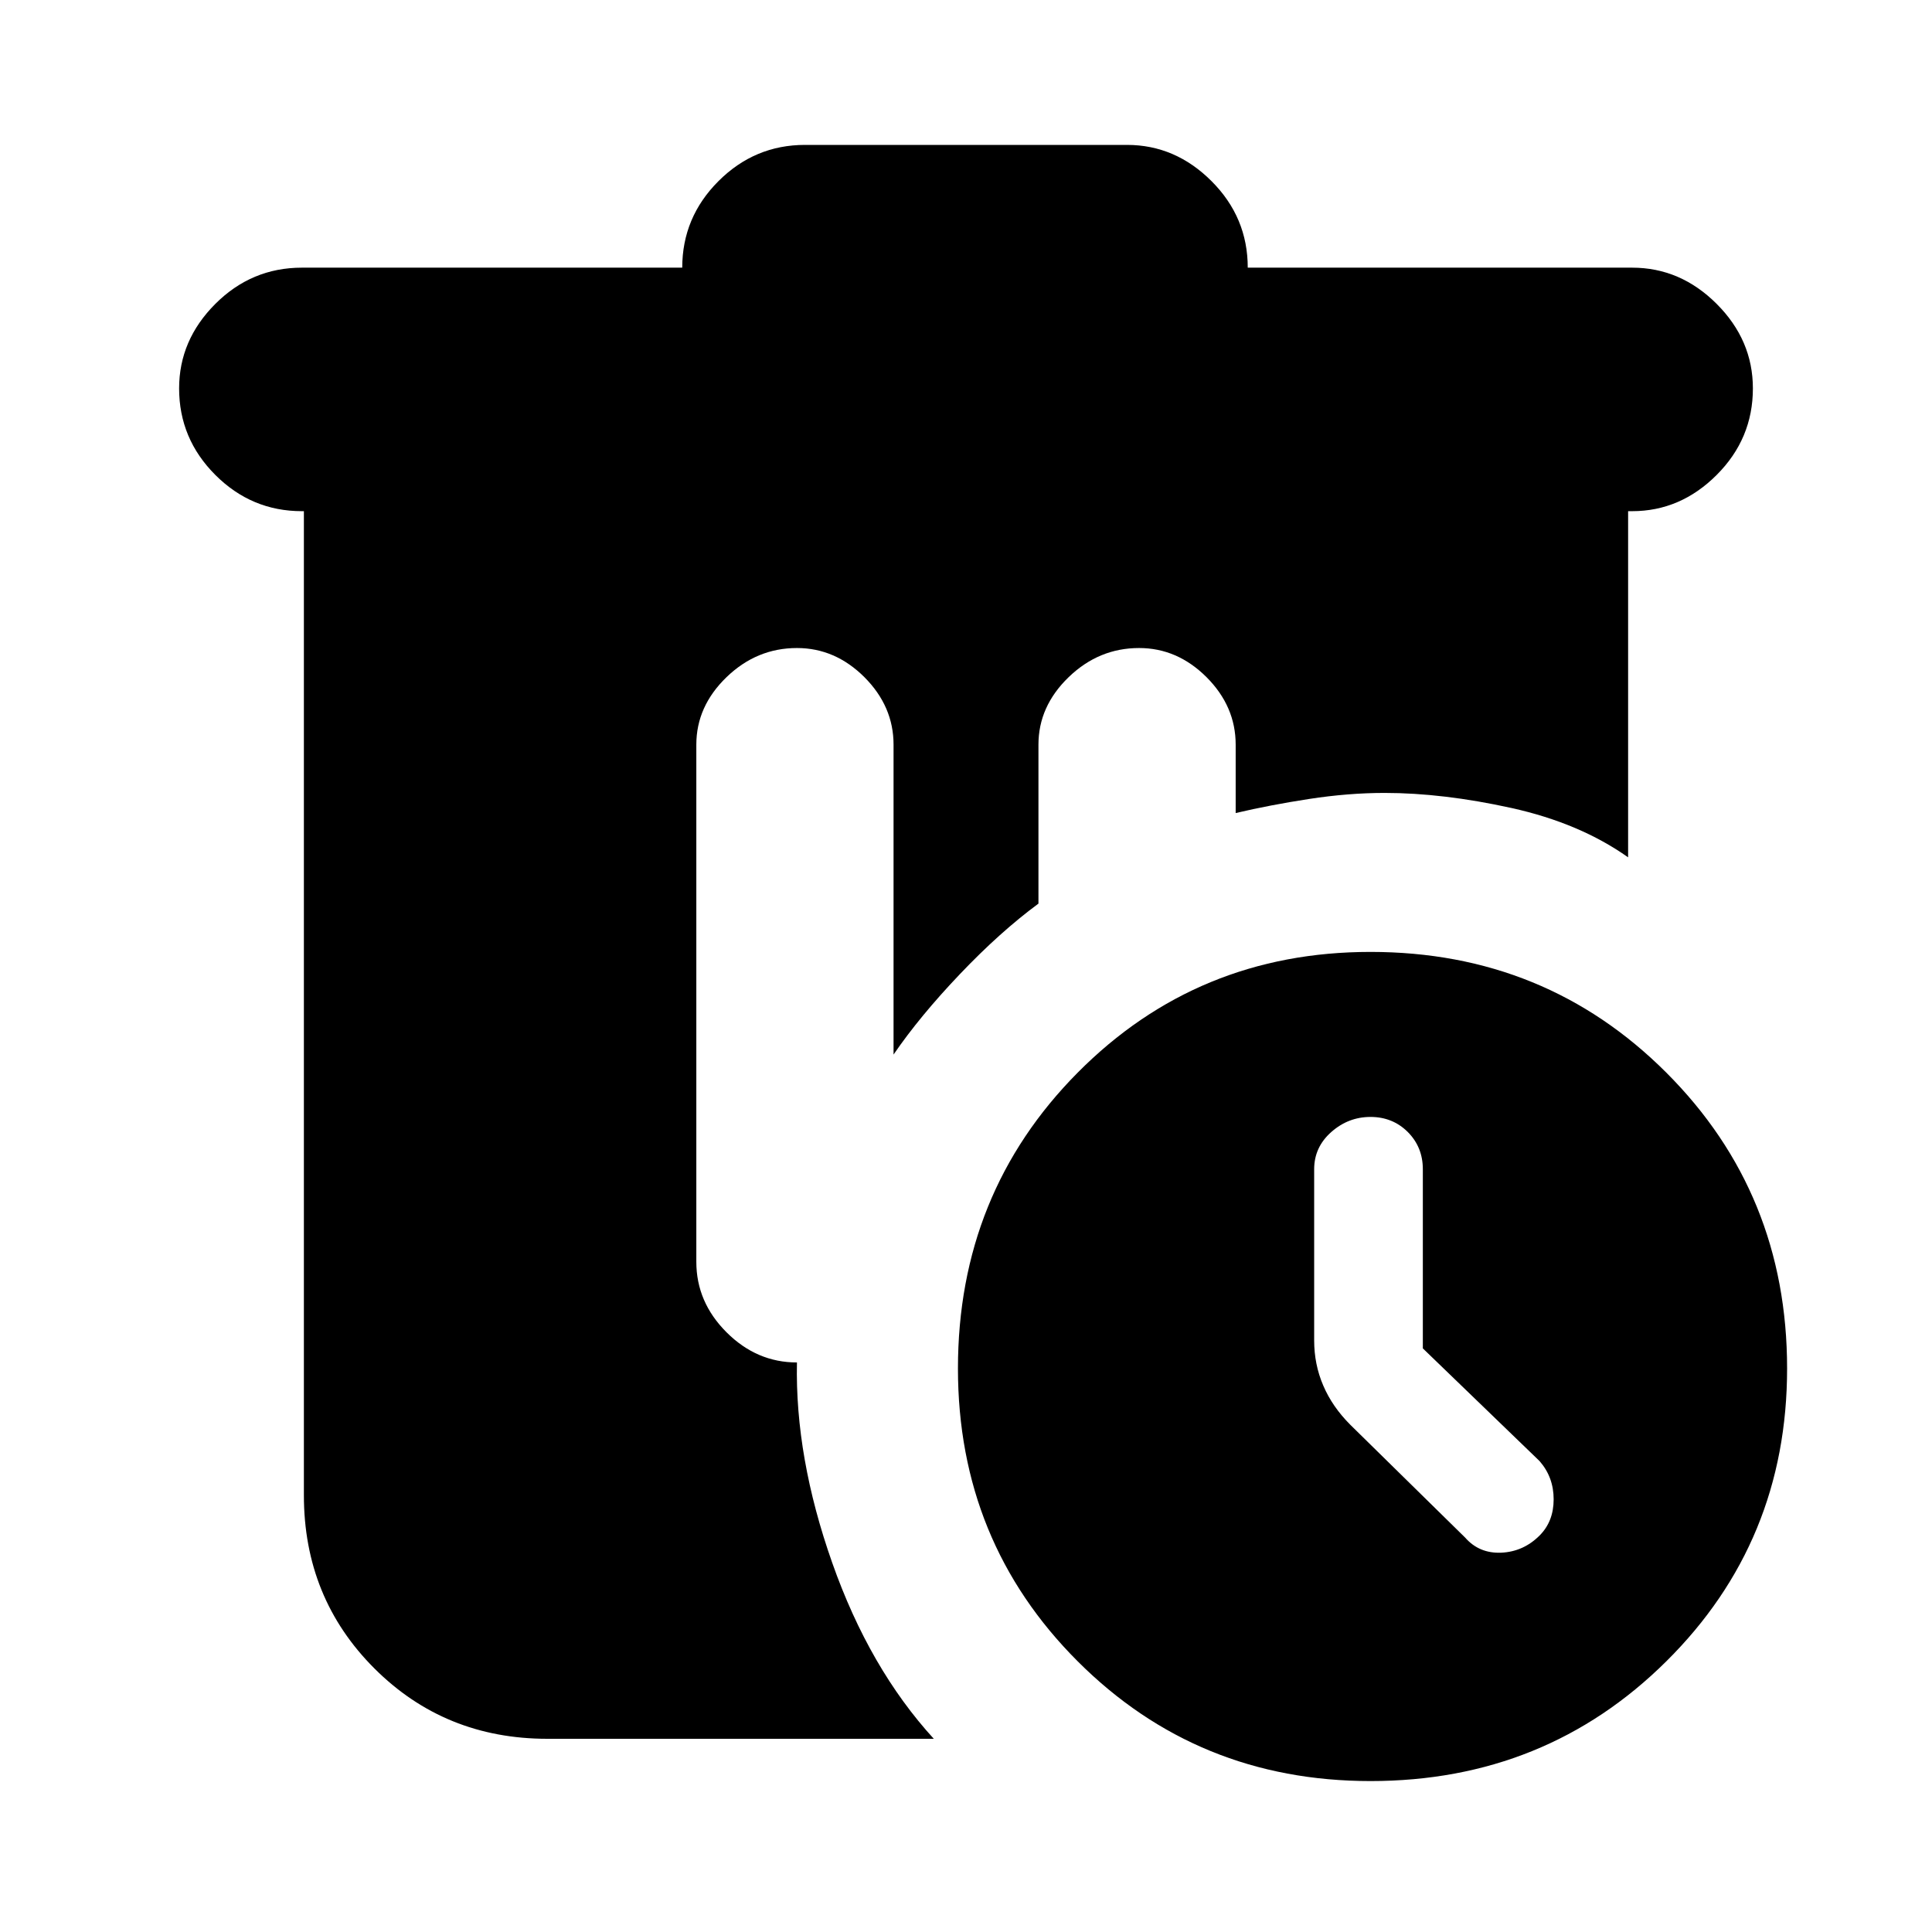<svg xmlns="http://www.w3.org/2000/svg" height="24" width="24"><path d="M17.025 11.825Q19.2 11.825 20.7 13.325Q22.2 14.825 22.2 17Q22.2 19.15 20.7 20.637Q19.2 22.125 17.025 22.125Q14.875 22.125 13.387 20.637Q11.9 19.15 11.9 17Q11.9 14.825 13.387 13.325Q14.875 11.825 17.025 11.825ZM17.675 16.75V14.525Q17.675 14.25 17.488 14.062Q17.3 13.875 17.025 13.875Q16.75 13.875 16.538 14.062Q16.325 14.25 16.325 14.525V16.65Q16.325 16.95 16.438 17.212Q16.55 17.475 16.775 17.7L18.2 19.1Q18.375 19.3 18.65 19.288Q18.925 19.275 19.125 19.075Q19.3 18.9 19.3 18.625Q19.3 18.35 19.125 18.15ZM10 1.8H14Q14.6 1.8 15.05 2.25Q15.5 2.7 15.5 3.325H20.275Q20.875 3.325 21.325 3.775Q21.775 4.225 21.775 4.825Q21.775 5.45 21.325 5.9Q20.875 6.35 20.275 6.35H20.225V10.65Q19.625 10.225 18.775 10.037Q17.925 9.85 17.2 9.85Q16.75 9.85 16.262 9.925Q15.775 10 15.35 10.1V9.25Q15.35 8.775 14.988 8.412Q14.625 8.05 14.15 8.05Q13.65 8.05 13.275 8.412Q12.9 8.775 12.9 9.25V11.225Q12.425 11.575 11.925 12.1Q11.425 12.625 11.1 13.1V9.25Q11.1 8.775 10.738 8.412Q10.375 8.05 9.9 8.05Q9.4 8.05 9.025 8.412Q8.65 8.775 8.65 9.25V15.675Q8.65 16.175 9.025 16.55Q9.4 16.925 9.9 16.925Q9.875 18.1 10.338 19.413Q10.8 20.725 11.6 21.6H6.8Q5.525 21.6 4.65 20.725Q3.775 19.85 3.775 18.575V6.35H3.75Q3.125 6.35 2.675 5.9Q2.225 5.45 2.225 4.825Q2.225 4.225 2.675 3.775Q3.125 3.325 3.75 3.325H8.475Q8.475 2.7 8.925 2.25Q9.375 1.8 10 1.8Z"/></svg>